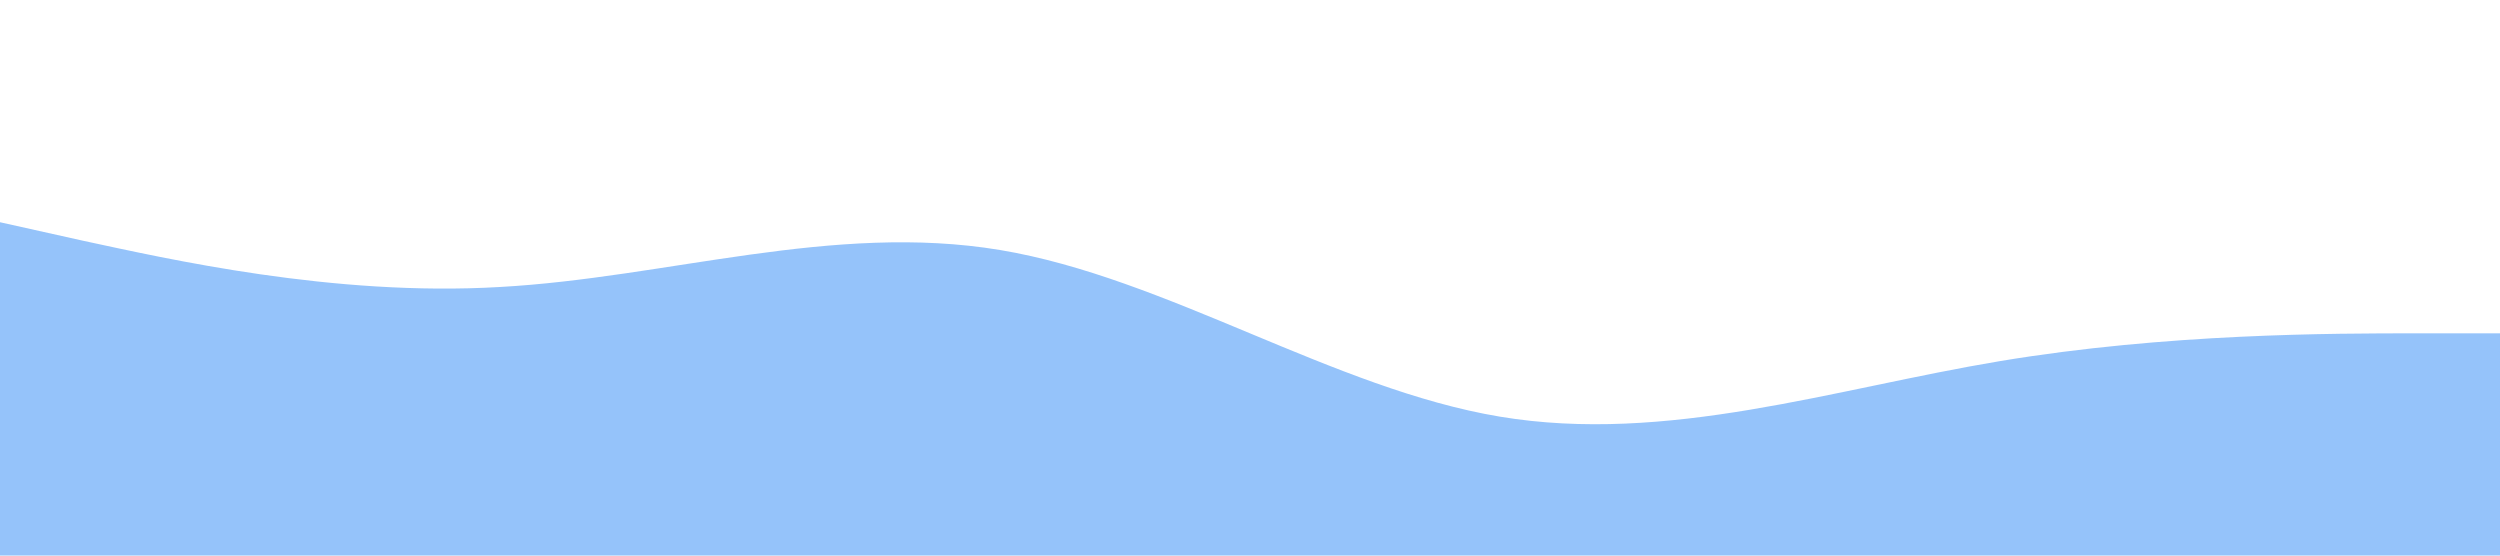 <?xml version="1.0" standalone="no"?><svg xmlns="http://www.w3.org/2000/svg" viewBox="0 0 1440 320"><path fill="#95c3fa" fill-opacity="1" d="M0,128L48,138.7C96,149,192,171,288,165.3C384,160,480,128,576,144C672,160,768,224,864,240C960,256,1056,224,1152,208C1248,192,1344,192,1392,192L1440,192L1440,320L1392,320C1344,320,1248,320,1152,320C1056,320,960,320,864,320C768,320,672,320,576,320C480,320,384,320,288,320C192,320,96,320,48,320L0,320Z"></path></svg>